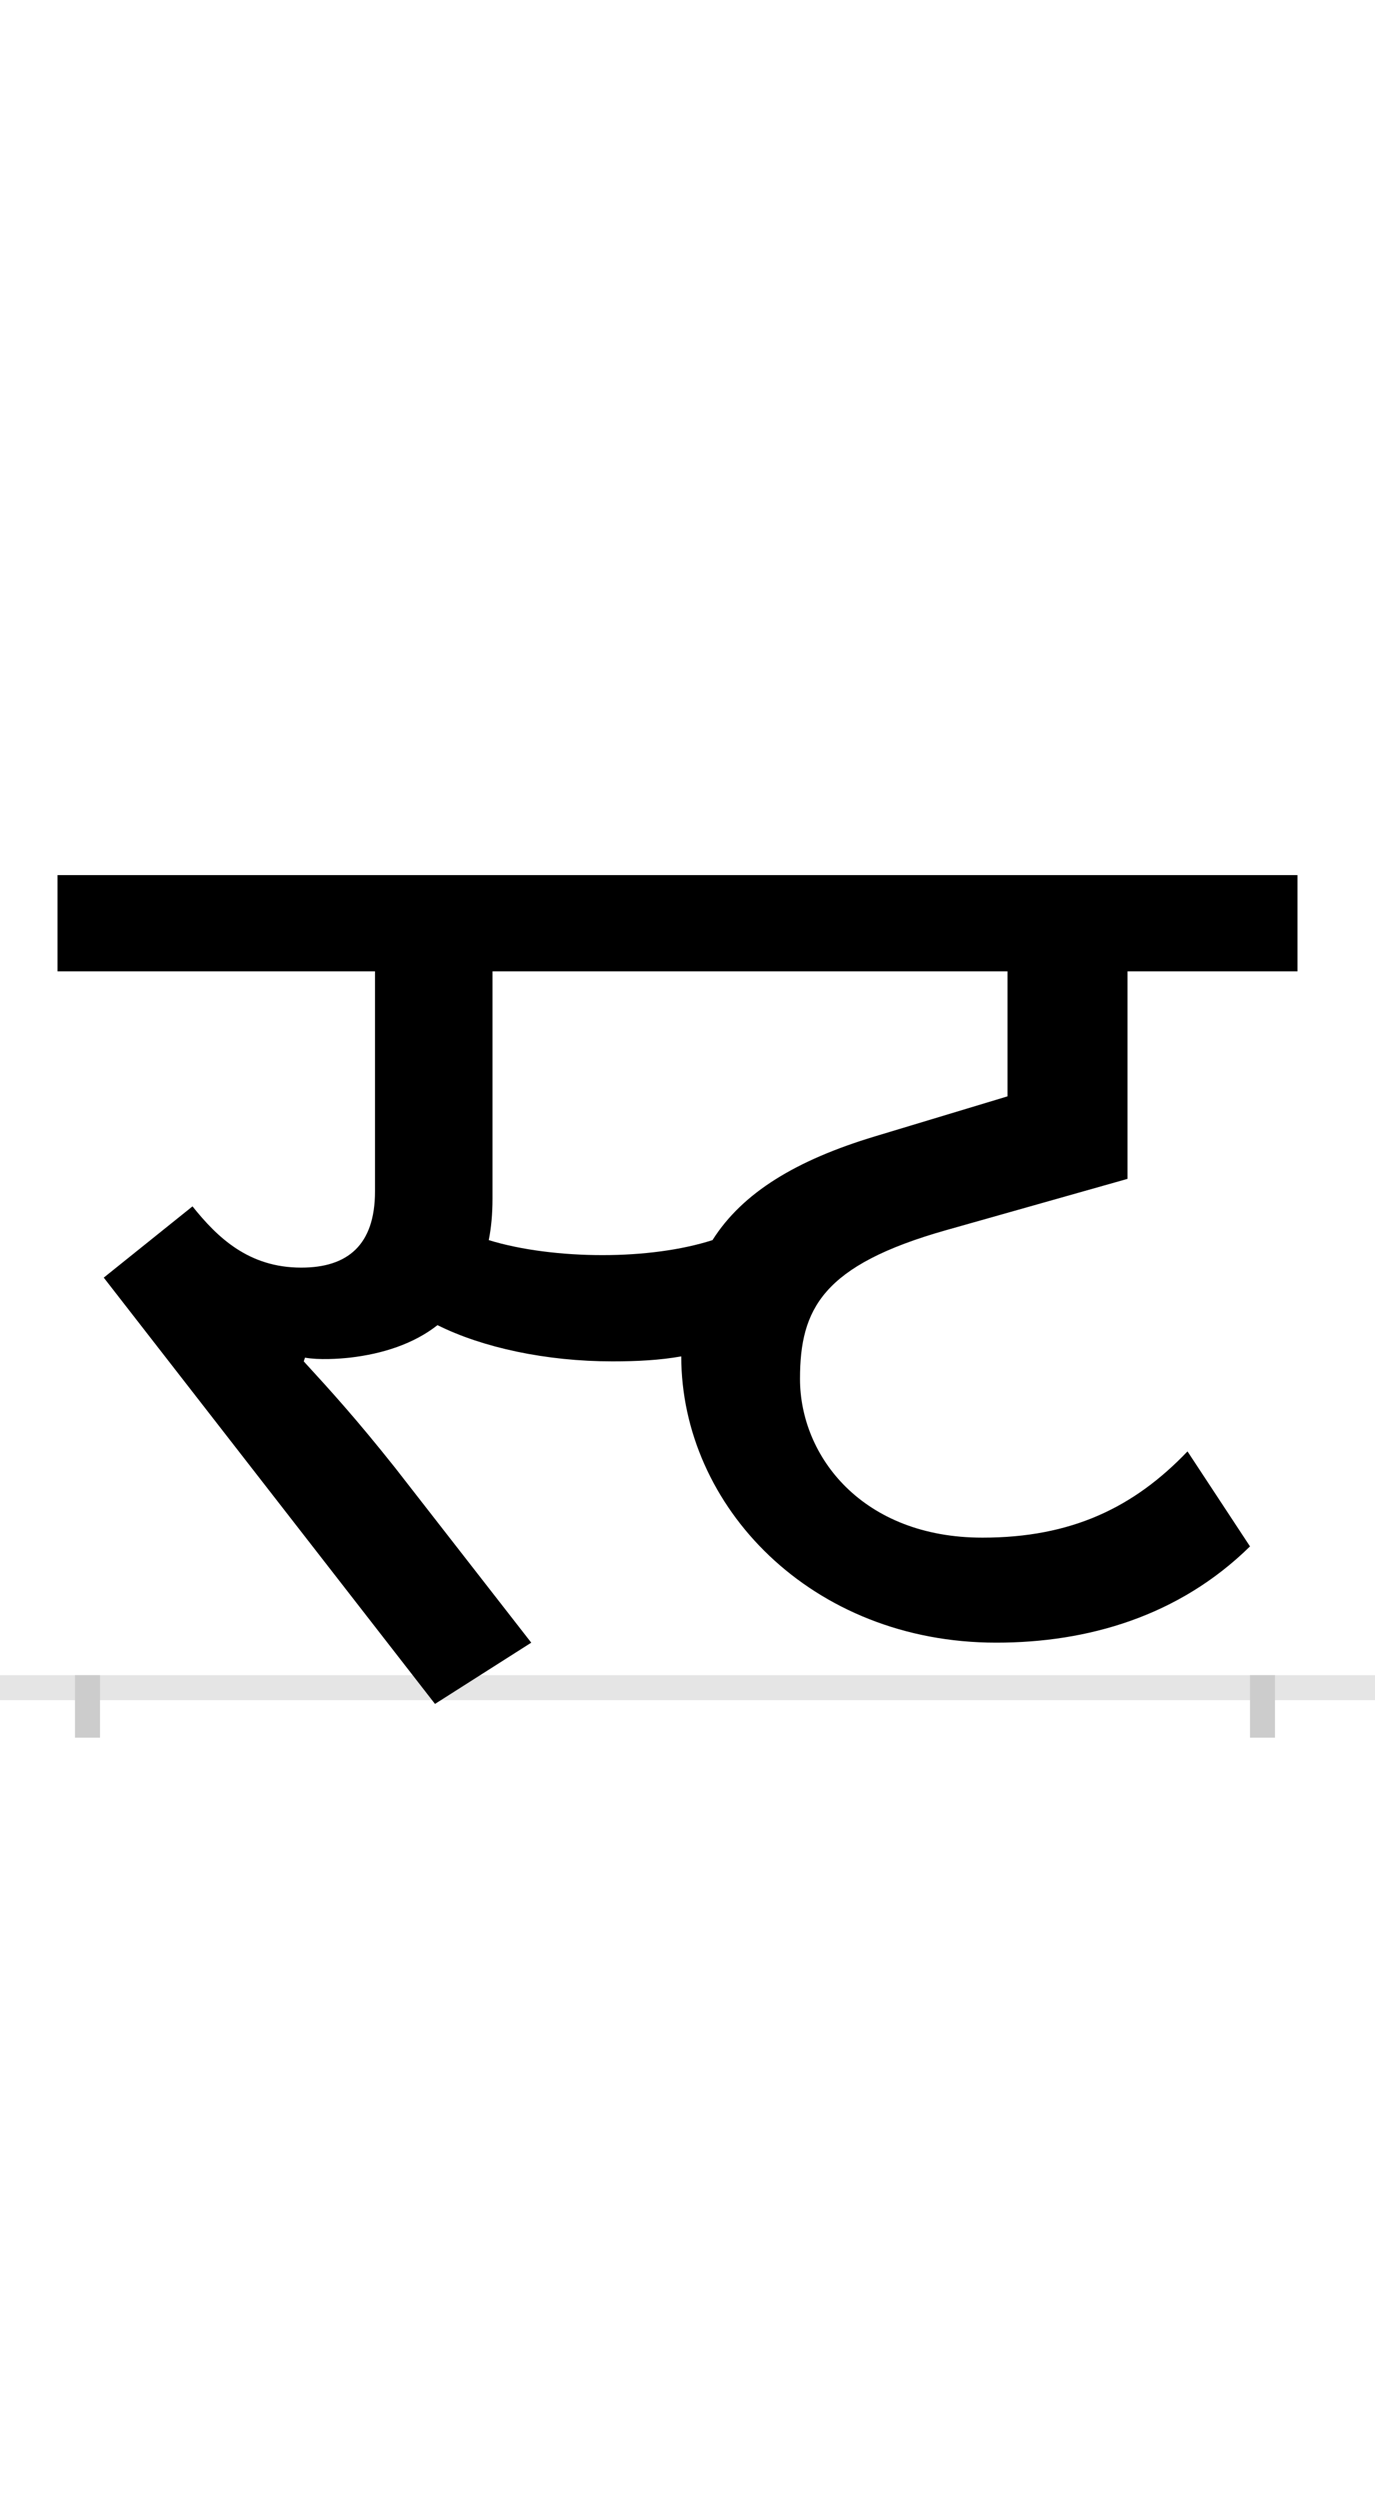 <?xml version="1.0" encoding="UTF-8"?>
<svg height="200.0" version="1.1" width="110.0" xmlns="http://www.w3.org/2000/svg" xmlns:xlink="http://www.w3.org/1999/xlink">
 <rect width="100%" height="100%" fill="#808080" stroke="none"/>
 <path d="M0,0 l110,0 l0,200 l-110,0 Z M0,0" fill="rgb(255,255,255)" transform="matrix(1,0,0,-1,0.0,200.0)"/>
 <path d="M0,0 l110,0" fill="none" stroke="rgb(229,229,229)" stroke-width="2" transform="matrix(1,0,0,-1,0.0,135.0)"/>
 <path d="M0,1 l0,-5" fill="none" stroke="rgb(204,204,204)" stroke-width="2" transform="matrix(1,0,0,-1,7.0,135.0)"/>
 <path d="M0,1 l0,-5" fill="none" stroke="rgb(204,204,204)" stroke-width="2" transform="matrix(1,0,0,-1,101.0,135.0)"/>
 <path d="M412,346 c-32,0,-65,4,-91,12 c2,10,3,21,3,33 l0,182 l412,0 l0,-100 l-106,-32 c-63,-19,-106,-45,-130,-83 c-25,-8,-56,-12,-88,-12 Z M174,264 c11,-2,27,-1,36,0 c26,3,51,11,70,26 c36,-18,87,-29,140,-29 c20,0,38,1,55,4 c0,-120,104,-229,252,-229 c73,0,146,21,203,77 l-50,76 c-43,-45,-93,-69,-164,-69 c-96,0,-146,65,-146,127 c0,56,18,91,117,119 l145,41 l0,166 l136,0 l0,77 l-992,0 l0,-77 l254,0 l0,-176 c0,-43,-22,-61,-59,-61 c-42,0,-67,24,-87,49 l-71,-57 l265,-341 l77,49 l-109,140 c-31,39,-51,61,-73,85 Z M174,264" fill="rgb(0,0,0)" transform="matrix(0.1,0.0,0.0,-0.1,7.0,135.0)"/>
</svg>